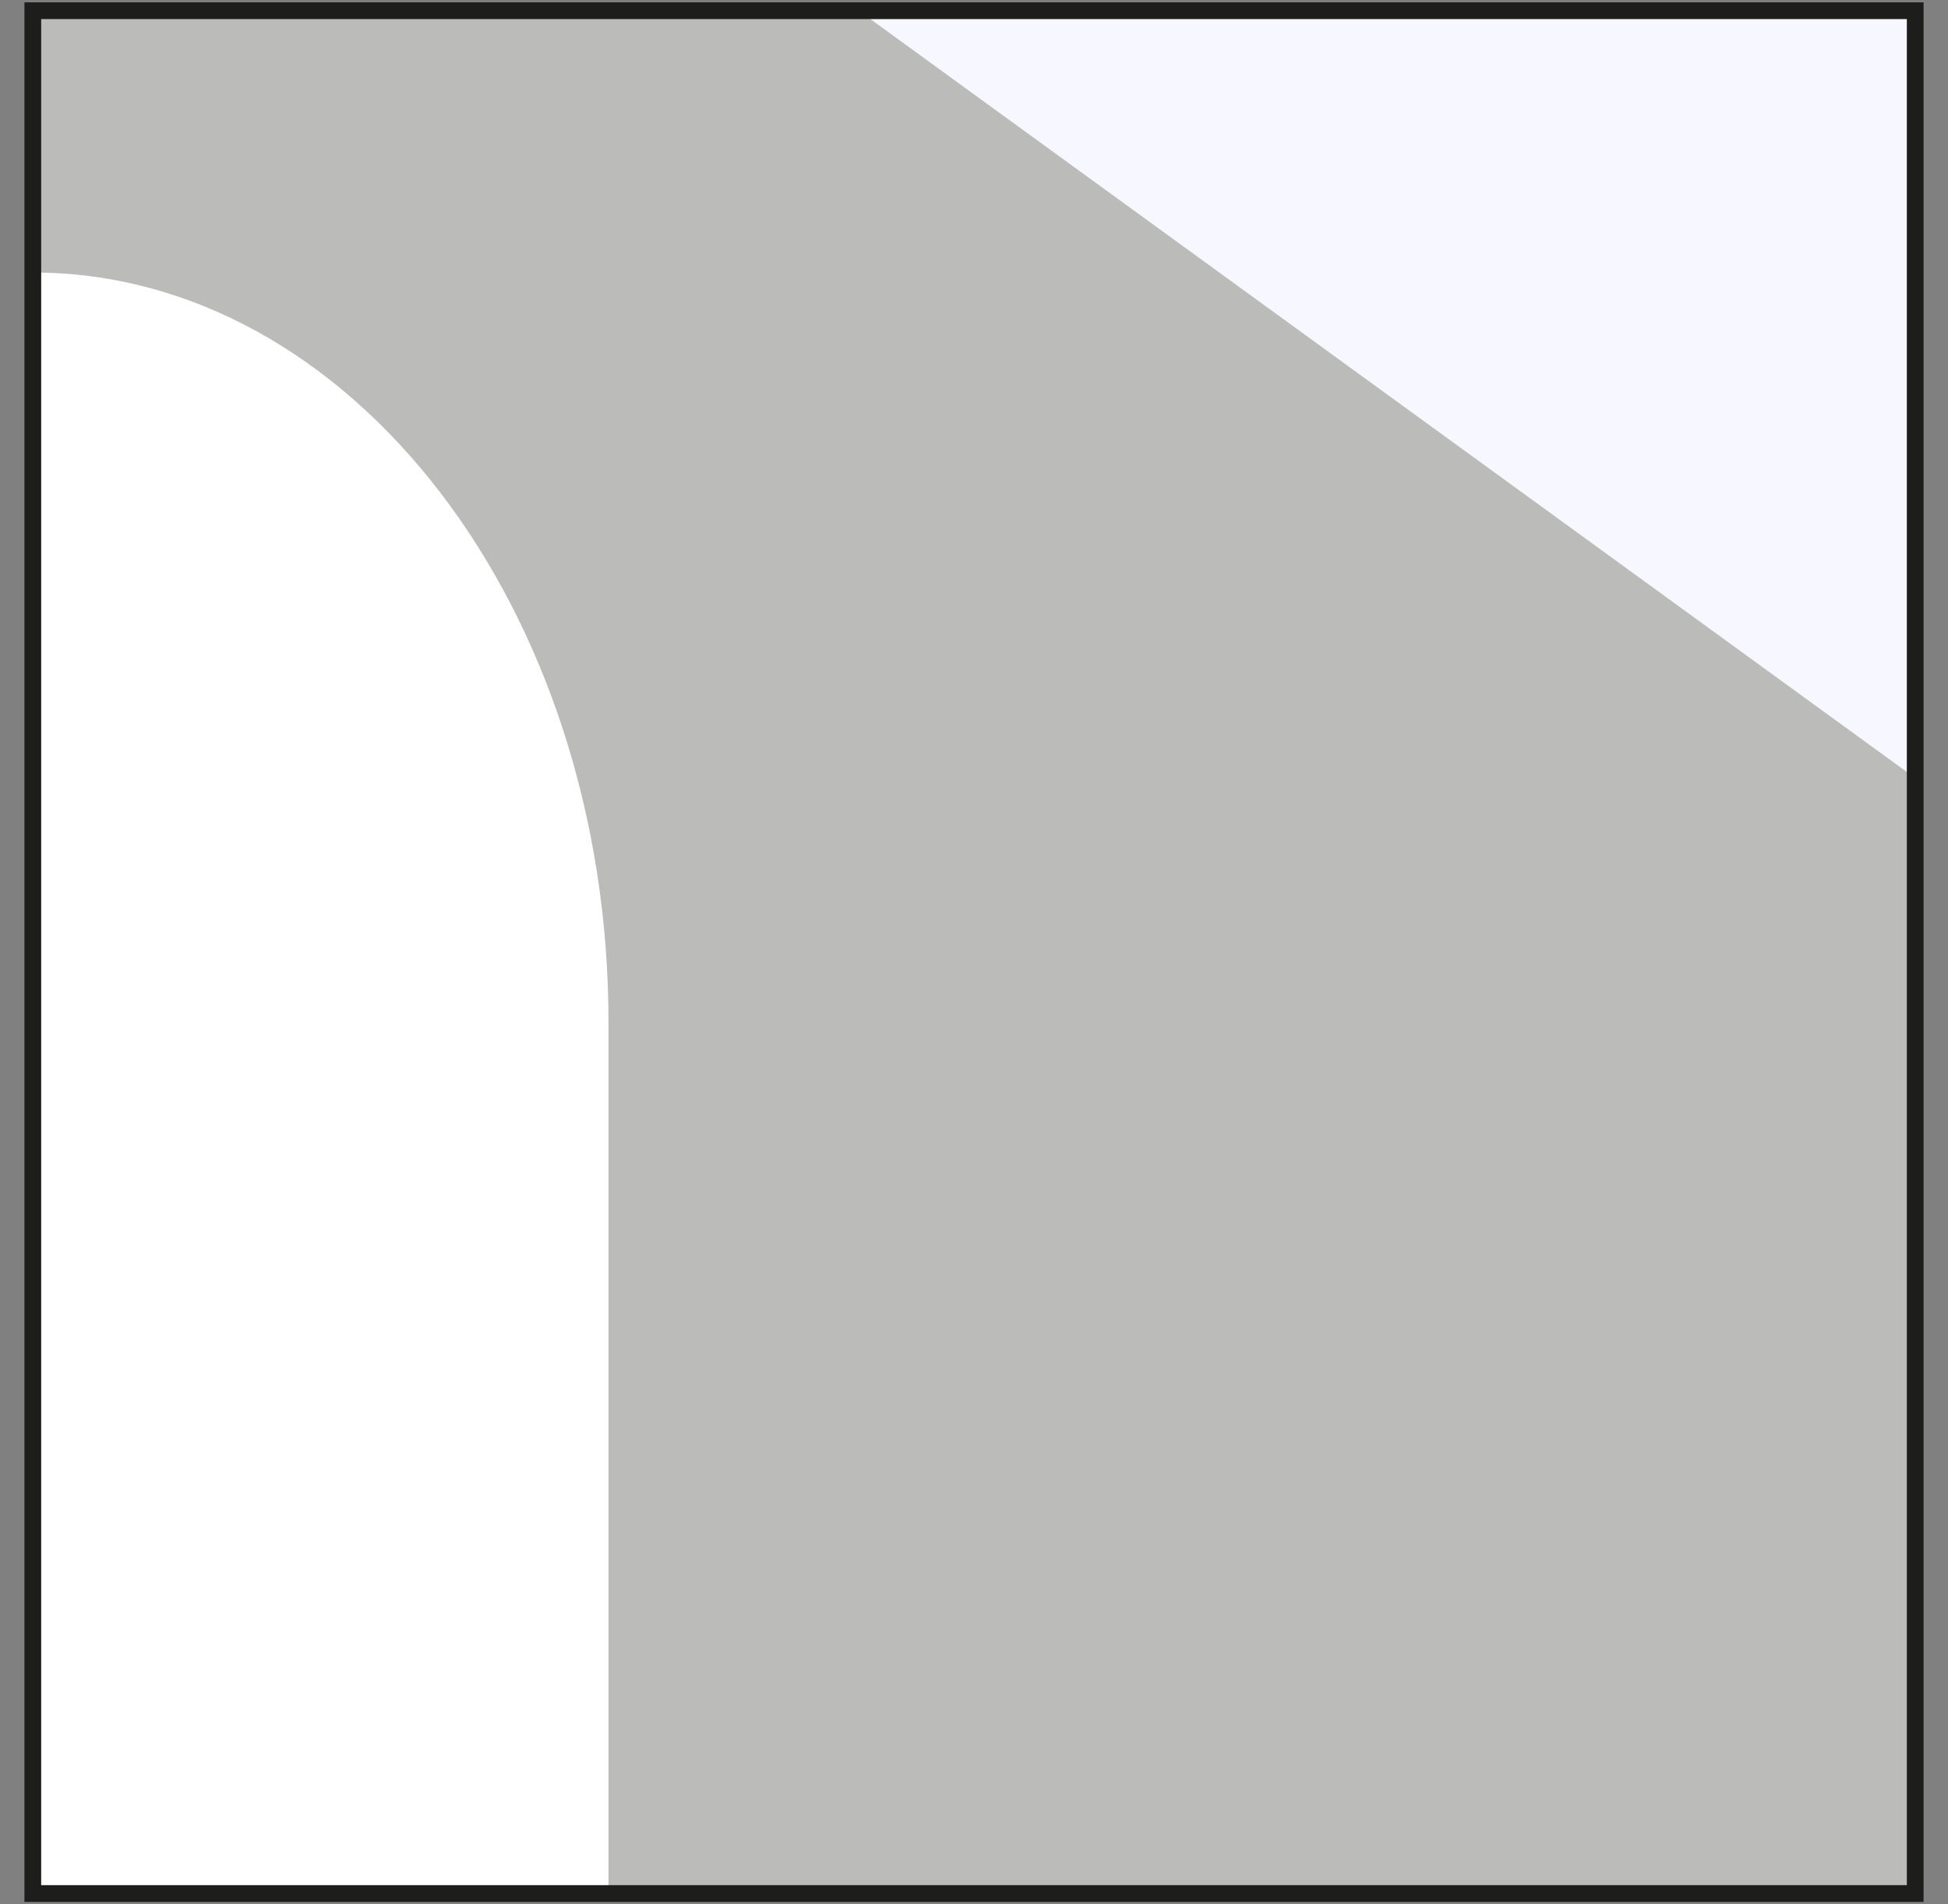 <?xml version="1.0" encoding="UTF-8"?><svg id="Layer_1" xmlns="http://www.w3.org/2000/svg" viewBox="0 0 29.1 28.44"><rect x="0" y="0" width="29.1" height="28.44" fill="#808080" stroke="none"/><defs><style>.cls-1{fill:#bbbbba;}.cls-1,.cls-2,.cls-3,.cls-4{stroke-width:0px;}.cls-2{fill:#f7f8ff;}.cls-3,.cls-5{fill:none;}.cls-5{stroke:#1d1e1c;stroke-miterlimit:10;stroke-width:.25px;}.cls-4{fill:#fff;}</style></defs><rect class="cls-1" x=".39" y=".18" width="28.12" height="28.12"/><rect class="cls-3" width="29.1" height="28.44"/><polygon class="cls-2" points="28.61 11.62 12.83 .16 28.61 .16 28.61 11.62"/><path class="cls-4" d="m.49,4.07c4.75,0,8.6,5.01,8.6,11.2v13.01H.49V4.07Z"/><rect class="cls-5" x=".49" y=".16" width="28.12" height="28.12"/></svg>